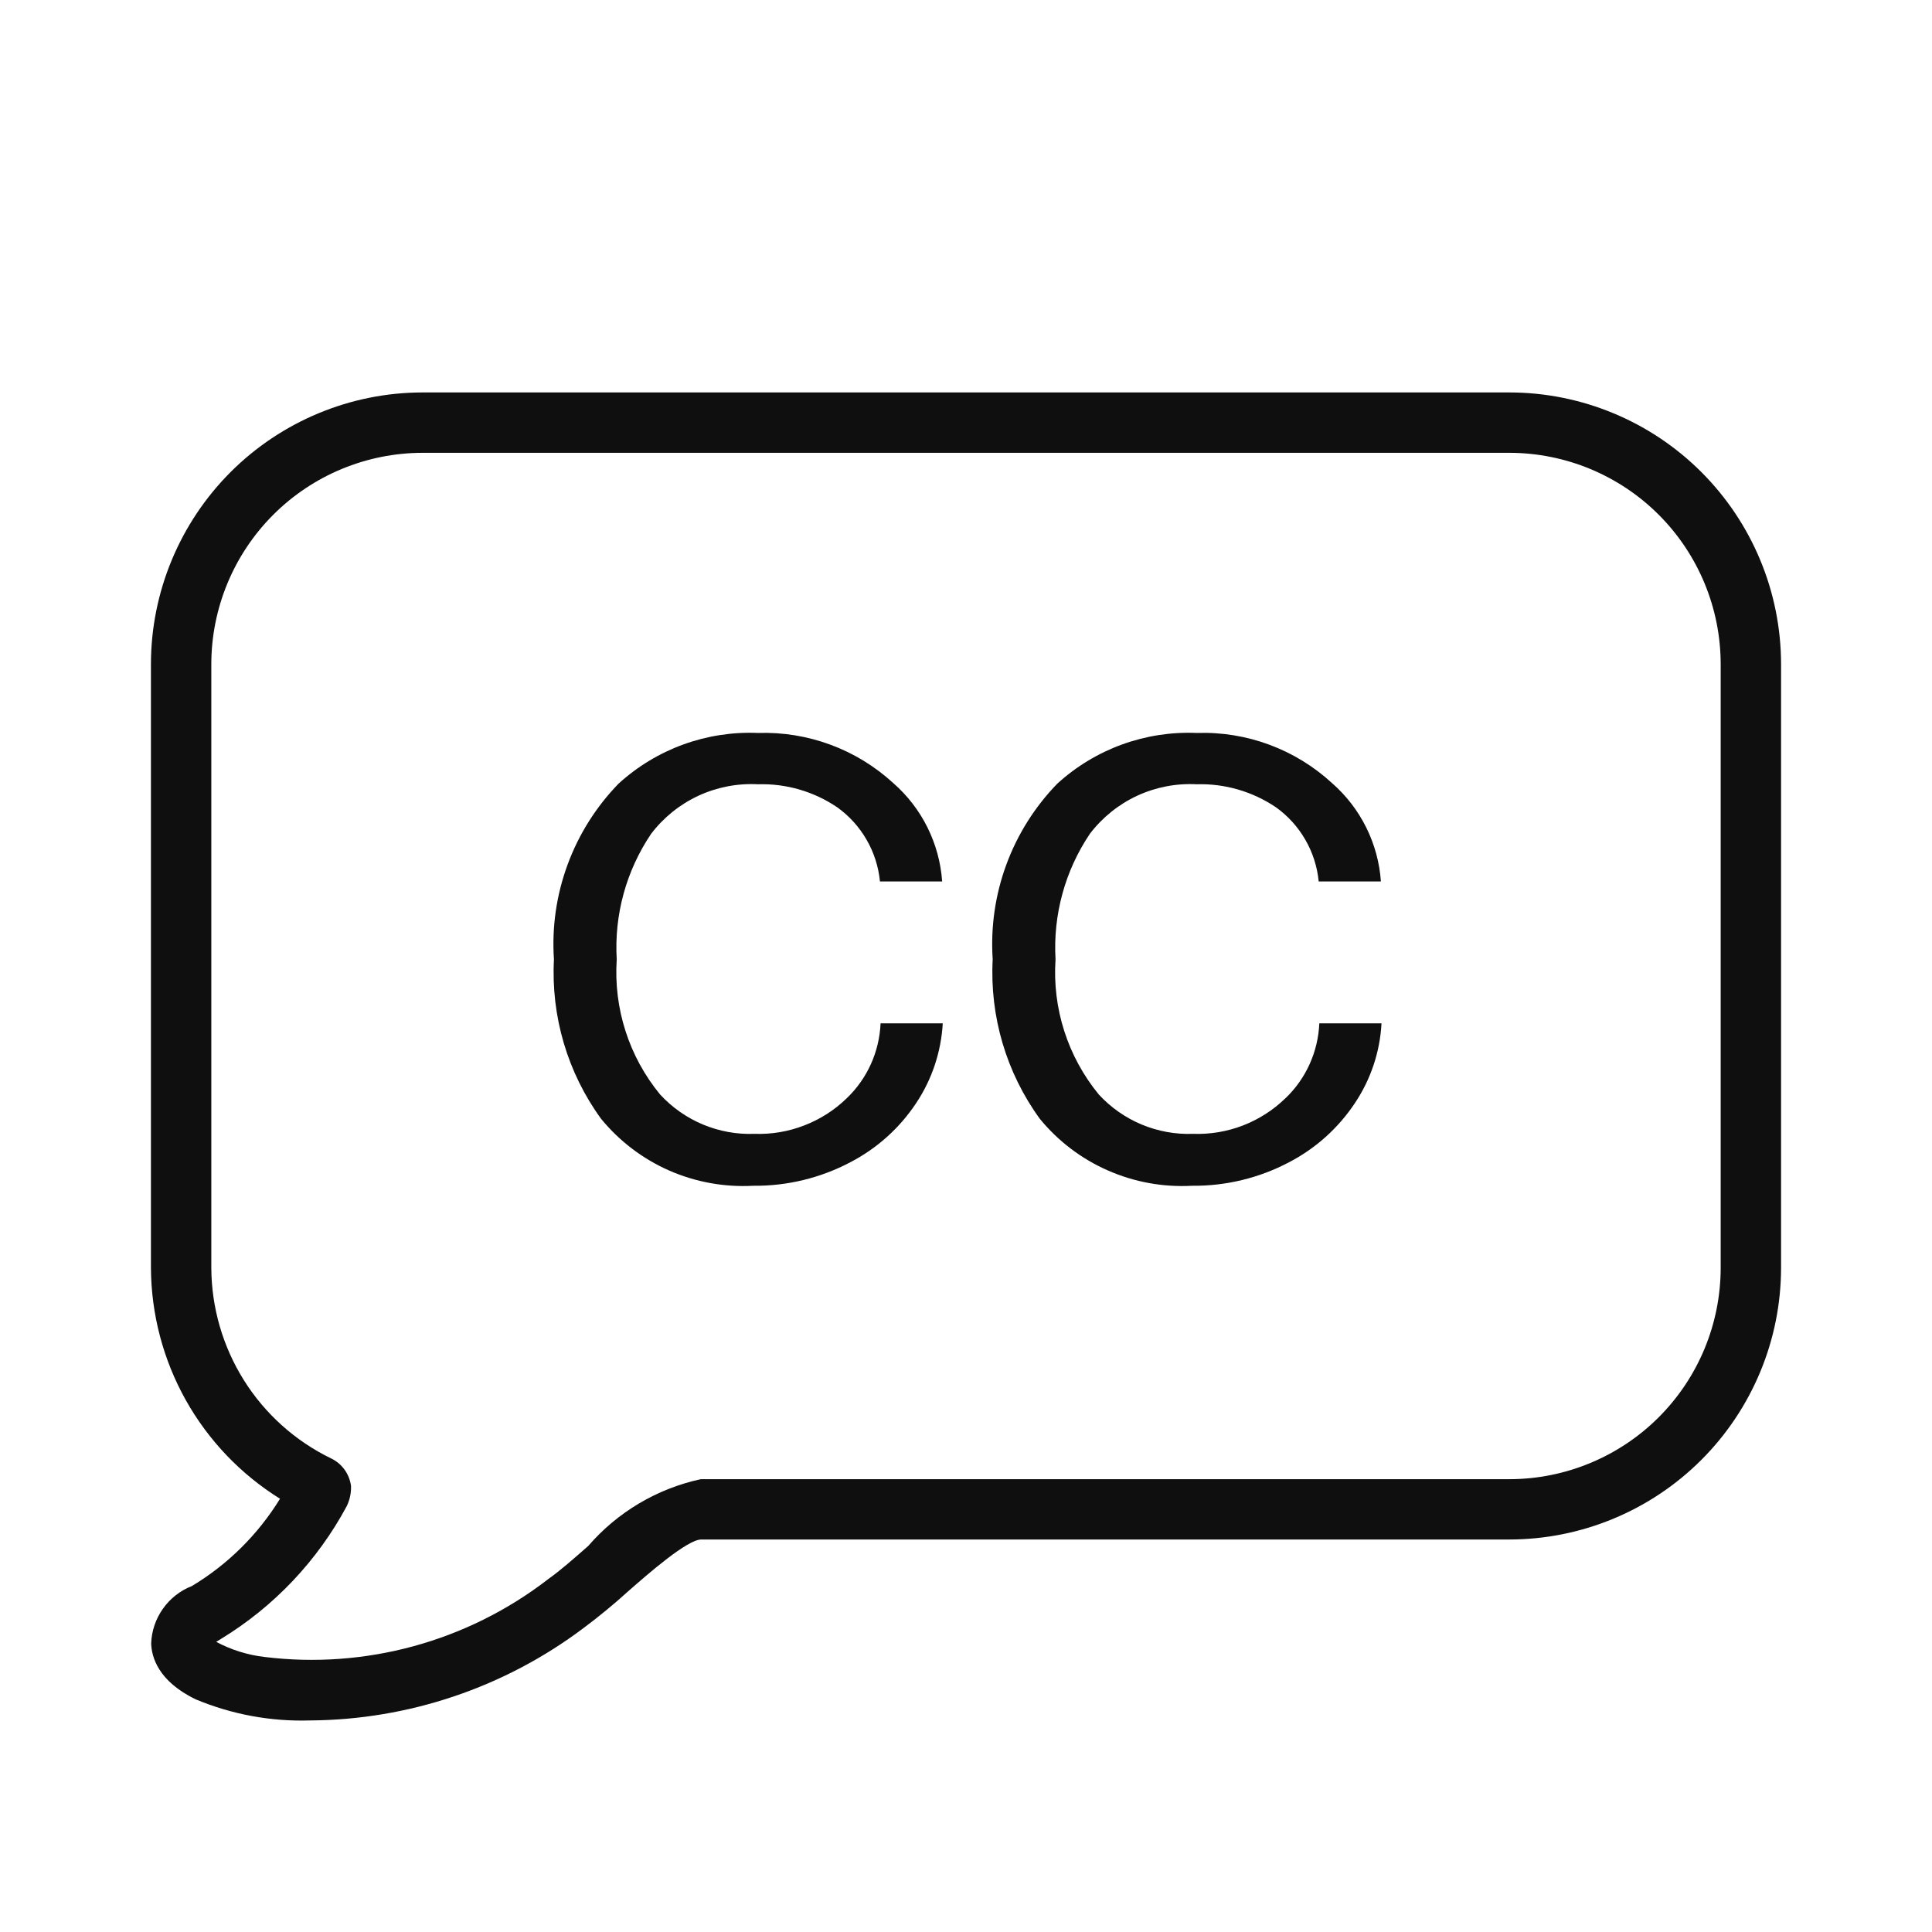 <svg width="32" height="32" viewBox="0 0 32 32" fill="none" xmlns="http://www.w3.org/2000/svg">
<path d="M25 6.5H7C5.807 6.501 4.663 6.976 3.819 7.819C2.976 8.663 2.501 9.807 2.5 11V21C2.504 21.766 2.702 22.519 3.076 23.188C3.45 23.856 3.987 24.419 4.638 24.824C4.274 25.416 3.774 25.912 3.178 26.27C2.985 26.345 2.818 26.476 2.699 26.645C2.579 26.814 2.511 27.014 2.504 27.221C2.51 27.437 2.614 27.845 3.245 28.148C3.843 28.397 4.487 28.516 5.134 28.496C6.768 28.486 8.356 27.95 9.662 26.968C9.918 26.777 10.165 26.574 10.402 26.359C10.744 26.059 11.382 25.501 11.614 25.499H25C26.193 25.498 27.337 25.023 28.18 24.18C29.024 23.336 29.499 22.192 29.5 20.999V11C29.499 9.807 29.024 8.663 28.18 7.819C27.337 6.976 26.193 6.501 25 6.5ZM28.5 21C28.499 21.928 28.13 22.818 27.474 23.474C26.818 24.13 25.928 24.499 25 24.5H11.607C10.882 24.657 10.228 25.045 9.743 25.606C9.507 25.813 9.28 26.014 9.078 26.156L9.066 26.166C7.732 27.191 6.047 27.651 4.377 27.444C4.098 27.411 3.828 27.326 3.581 27.194L3.661 27.145C4.539 26.61 5.258 25.851 5.744 24.945C5.794 24.841 5.818 24.727 5.814 24.612C5.801 24.514 5.764 24.421 5.706 24.341C5.648 24.261 5.571 24.197 5.482 24.155C4.89 23.867 4.39 23.419 4.04 22.861C3.69 22.303 3.503 21.659 3.5 21V11C3.501 10.072 3.87 9.182 4.526 8.526C5.182 7.87 6.072 7.501 7 7.5H25C25.928 7.501 26.818 7.87 27.474 8.526C28.13 9.182 28.499 10.072 28.5 11V21Z" fill="#0F0F0F"/>
<path d="M14.025 18.19C13.823 18.387 13.583 18.54 13.32 18.641C13.057 18.743 12.777 18.79 12.495 18.78C12.204 18.791 11.913 18.738 11.644 18.626C11.375 18.514 11.133 18.344 10.935 18.13C10.418 17.503 10.161 16.701 10.215 15.89C10.171 15.153 10.372 14.422 10.785 13.81C10.991 13.54 11.26 13.323 11.568 13.18C11.877 13.037 12.216 12.972 12.555 12.99C13.021 12.976 13.479 13.109 13.865 13.37C14.064 13.512 14.231 13.696 14.353 13.908C14.476 14.12 14.551 14.356 14.575 14.6H15.605C15.561 13.971 15.27 13.385 14.795 12.97C14.186 12.411 13.382 12.113 12.555 12.14C11.704 12.104 10.874 12.406 10.245 12.98C9.873 13.363 9.585 13.82 9.401 14.321C9.216 14.823 9.139 15.357 9.175 15.89C9.125 16.834 9.4 17.766 9.955 18.53C10.258 18.9 10.644 19.194 11.082 19.387C11.52 19.579 11.997 19.666 12.475 19.64C13.036 19.646 13.589 19.512 14.085 19.25C14.526 19.021 14.901 18.684 15.175 18.27C15.437 17.877 15.588 17.421 15.615 16.95H14.585C14.565 17.42 14.365 17.865 14.025 18.19ZM21.291 18.19C21.089 18.387 20.849 18.54 20.586 18.642C20.323 18.743 20.043 18.79 19.761 18.78C19.47 18.791 19.179 18.738 18.91 18.626C18.641 18.514 18.399 18.344 18.201 18.13C17.685 17.502 17.428 16.701 17.483 15.89C17.44 15.153 17.64 14.422 18.052 13.81C18.258 13.54 18.527 13.323 18.835 13.18C19.144 13.037 19.483 12.972 19.822 12.99C20.288 12.976 20.746 13.11 21.132 13.37C21.331 13.512 21.498 13.696 21.62 13.908C21.743 14.12 21.818 14.356 21.842 14.6H22.872C22.828 13.971 22.537 13.385 22.062 12.97C21.453 12.41 20.649 12.112 19.822 12.14C18.971 12.104 18.141 12.406 17.512 12.98C17.14 13.363 16.852 13.82 16.668 14.321C16.483 14.823 16.407 15.357 16.442 15.89C16.392 16.834 16.667 17.766 17.222 18.53C17.525 18.9 17.911 19.194 18.349 19.386C18.787 19.579 19.264 19.666 19.742 19.64C20.303 19.646 20.856 19.512 21.352 19.25C21.792 19.021 22.167 18.684 22.442 18.27C22.704 17.878 22.857 17.422 22.882 16.95H21.852C21.832 17.42 21.632 17.865 21.292 18.19H21.291Z" fill="#0F0F0F"/>
</svg>
